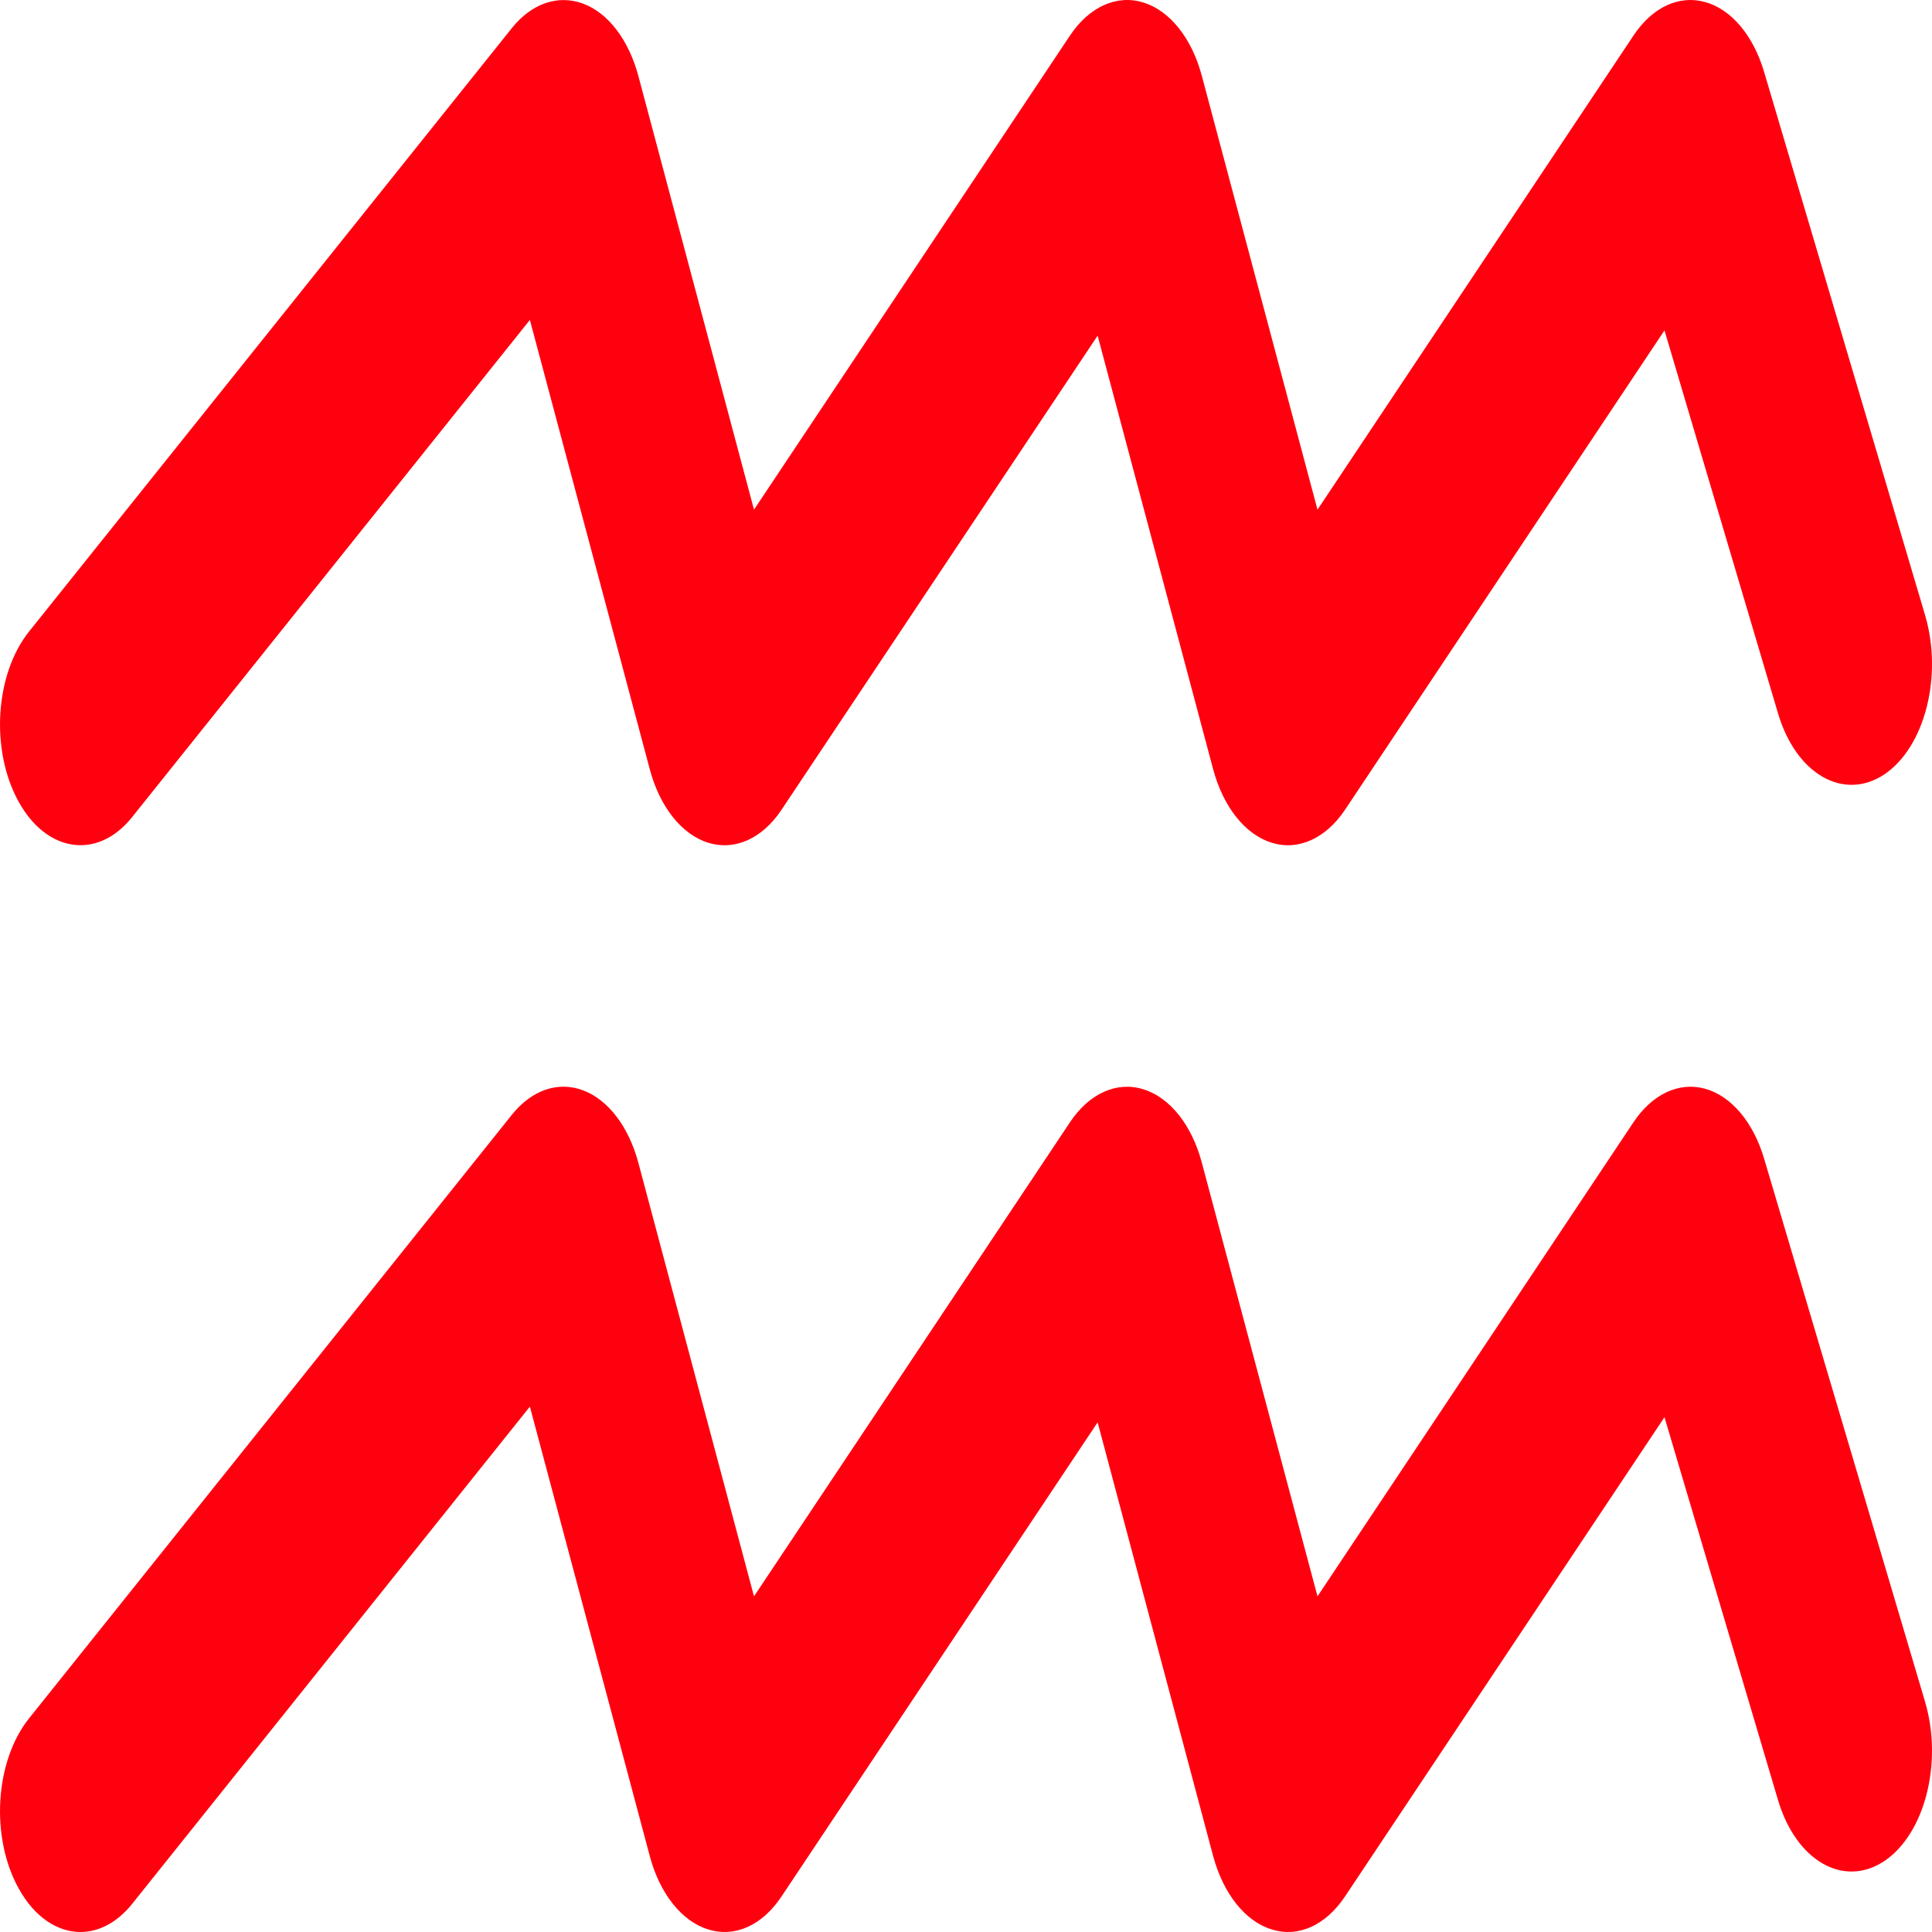 <svg width="15" height="15" viewBox="0 0 15 15" fill="none" xmlns="http://www.w3.org/2000/svg">
<path d="M13.696 0.557C13.612 0.275 13.442 0.072 13.239 0.016C13.036 -0.041 12.829 0.056 12.683 0.275L10.229 3.957L9.331 0.589C9.253 0.296 9.082 0.082 8.876 0.019C8.671 -0.044 8.457 0.052 8.308 0.275L5.854 3.957L4.956 0.589C4.881 0.31 4.723 0.102 4.529 0.029C4.335 -0.044 4.129 0.025 3.975 0.217L0.225 4.904C-0.04 5.236 -0.076 5.827 0.145 6.225C0.268 6.448 0.446 6.562 0.625 6.562C0.766 6.562 0.908 6.491 1.025 6.345L4.114 2.484L5.045 5.973C5.123 6.266 5.294 6.48 5.499 6.543C5.706 6.607 5.919 6.51 6.067 6.288L8.522 2.606L9.419 5.973C9.498 6.266 9.668 6.48 9.874 6.543C10.08 6.607 10.293 6.51 10.442 6.288L12.923 2.565L13.804 5.537C13.944 6.01 14.312 6.222 14.629 6.013C14.944 5.802 15.086 5.249 14.946 4.775L13.696 0.557Z" fill="#FF000F"/>
<path d="M13.696 8.994C13.612 8.712 13.442 8.51 13.239 8.453C13.036 8.397 12.829 8.494 12.683 8.712L10.229 12.394L9.331 9.027C9.253 8.734 9.082 8.519 8.876 8.457C8.671 8.393 8.457 8.489 8.308 8.712L5.854 12.394L4.956 9.027C4.881 8.748 4.723 8.54 4.529 8.466C4.335 8.392 4.129 8.462 3.975 8.654L0.225 13.342C-0.04 13.674 -0.076 14.264 0.145 14.662C0.268 14.885 0.446 15 0.625 15C0.766 15 0.908 14.928 1.025 14.783L4.114 10.921L5.045 14.411C5.123 14.703 5.294 14.918 5.499 14.98C5.706 15.045 5.919 14.948 6.067 14.725L8.522 11.043L9.419 14.411C9.498 14.703 9.668 14.918 9.874 14.98C10.08 15.045 10.293 14.948 10.442 14.725L12.923 11.003L13.804 13.974C13.944 14.447 14.312 14.659 14.629 14.45C14.944 14.239 15.086 13.686 14.946 13.212L13.696 8.994Z" fill="#FF000F"/>
</svg>
